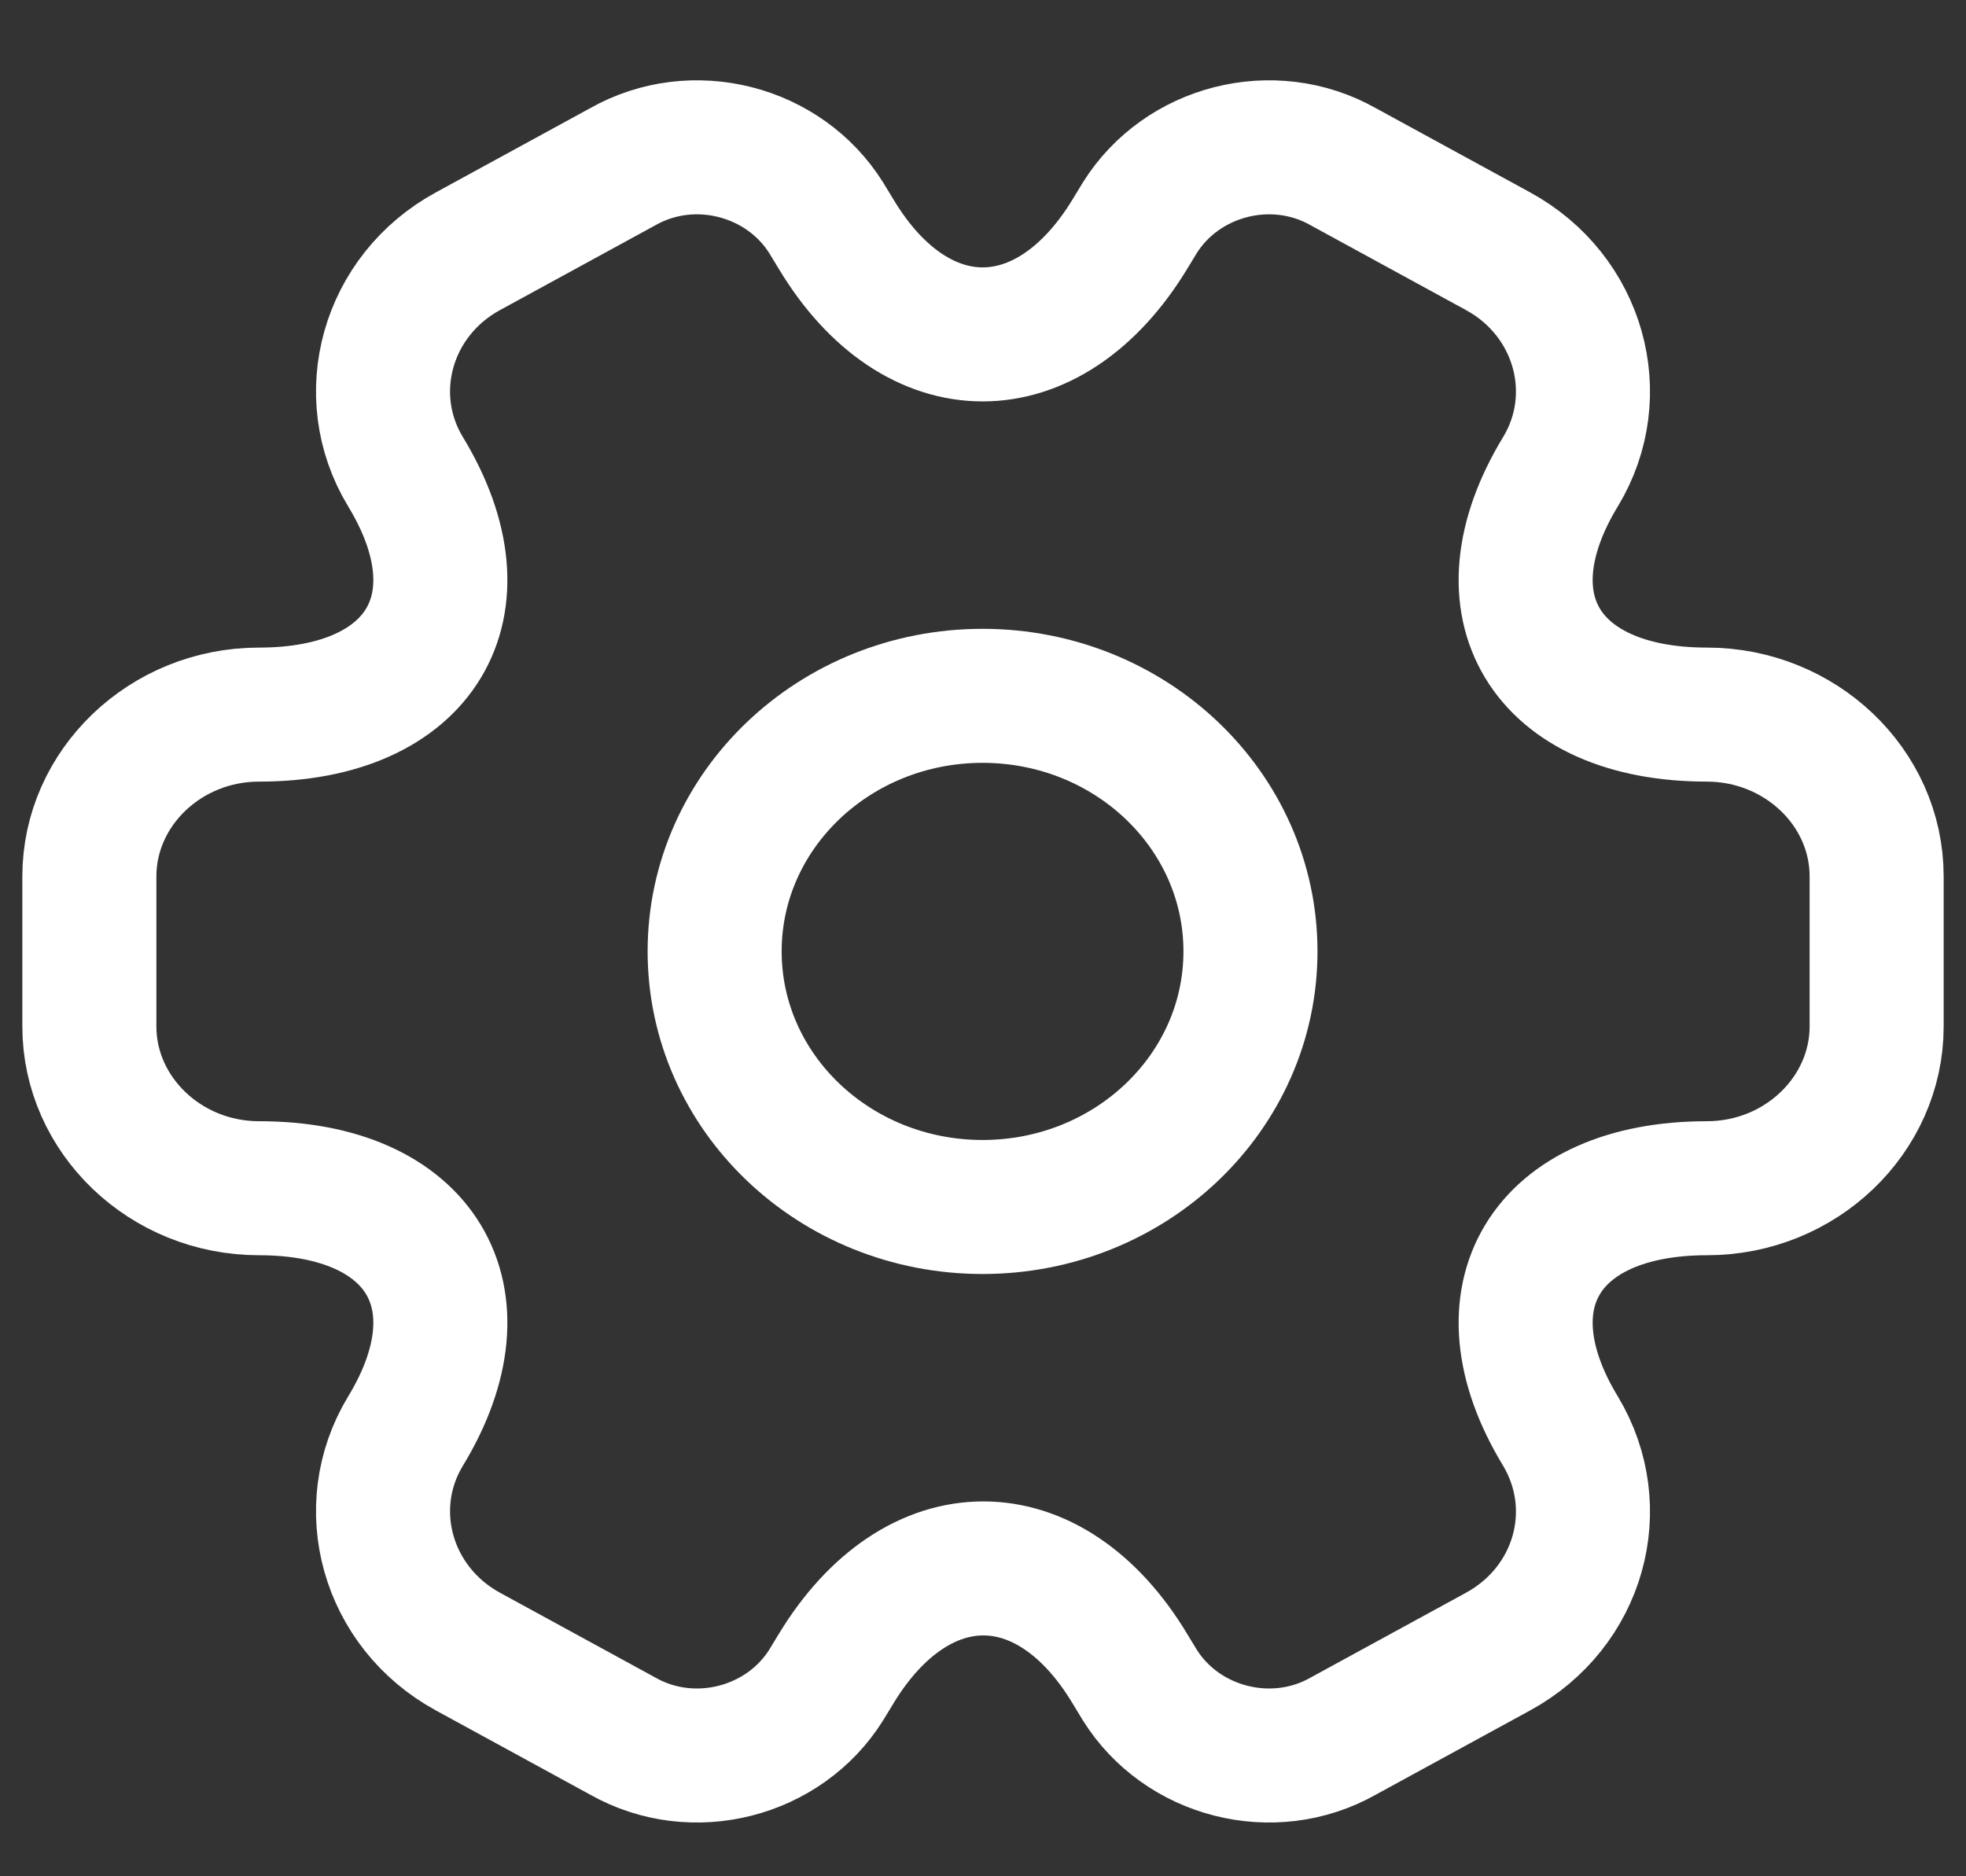 <svg width="22" height="21" viewBox="0 0 22 21" fill="none" xmlns="http://www.w3.org/2000/svg">
<rect x="0" y="0" width="22" height="21" fill="#333333" stroke="none"/>
<path d="M10.995 13.509C12.651 13.509 13.993 12.228 13.993 10.648C13.993 9.069 12.651 7.788 10.995 7.788C9.339 7.788 7.997 9.069 7.997 10.648C7.997 12.228 9.339 13.509 10.995 13.509Z" stroke="white" stroke-width="1.5" stroke-miterlimit="10" stroke-linecap="round" stroke-linejoin="round"/>
<path d="M1 11.488V9.809C1 8.818 1.85 7.998 2.899 7.998C4.708 7.998 5.448 6.777 4.538 5.28C4.018 4.422 4.328 3.306 5.238 2.811L6.967 1.867C7.757 1.419 8.776 1.686 9.246 2.439L9.356 2.62C10.255 4.117 11.735 4.117 12.644 2.62L12.754 2.439C13.224 1.686 14.243 1.419 15.033 1.867L16.762 2.811C17.672 3.306 17.982 4.422 17.462 5.28C16.552 6.777 17.292 7.998 19.101 7.998C20.14 7.998 21 8.808 21 9.809V11.488C21 12.479 20.15 13.299 19.101 13.299C17.292 13.299 16.552 14.52 17.462 16.017C17.982 16.884 17.672 17.99 16.762 18.486L15.033 19.43C14.243 19.878 13.224 19.611 12.754 18.858L12.644 18.677C11.745 17.18 10.265 17.18 9.356 18.677L9.246 18.858C8.776 19.611 7.757 19.878 6.967 19.43L5.238 18.486C4.328 17.99 4.018 16.875 4.538 16.017C5.448 14.52 4.708 13.299 2.899 13.299C1.85 13.299 1 12.479 1 11.488Z" stroke="white" stroke-width="1.5" stroke-miterlimit="10" stroke-linecap="round" stroke-linejoin="round"/>
</svg>
